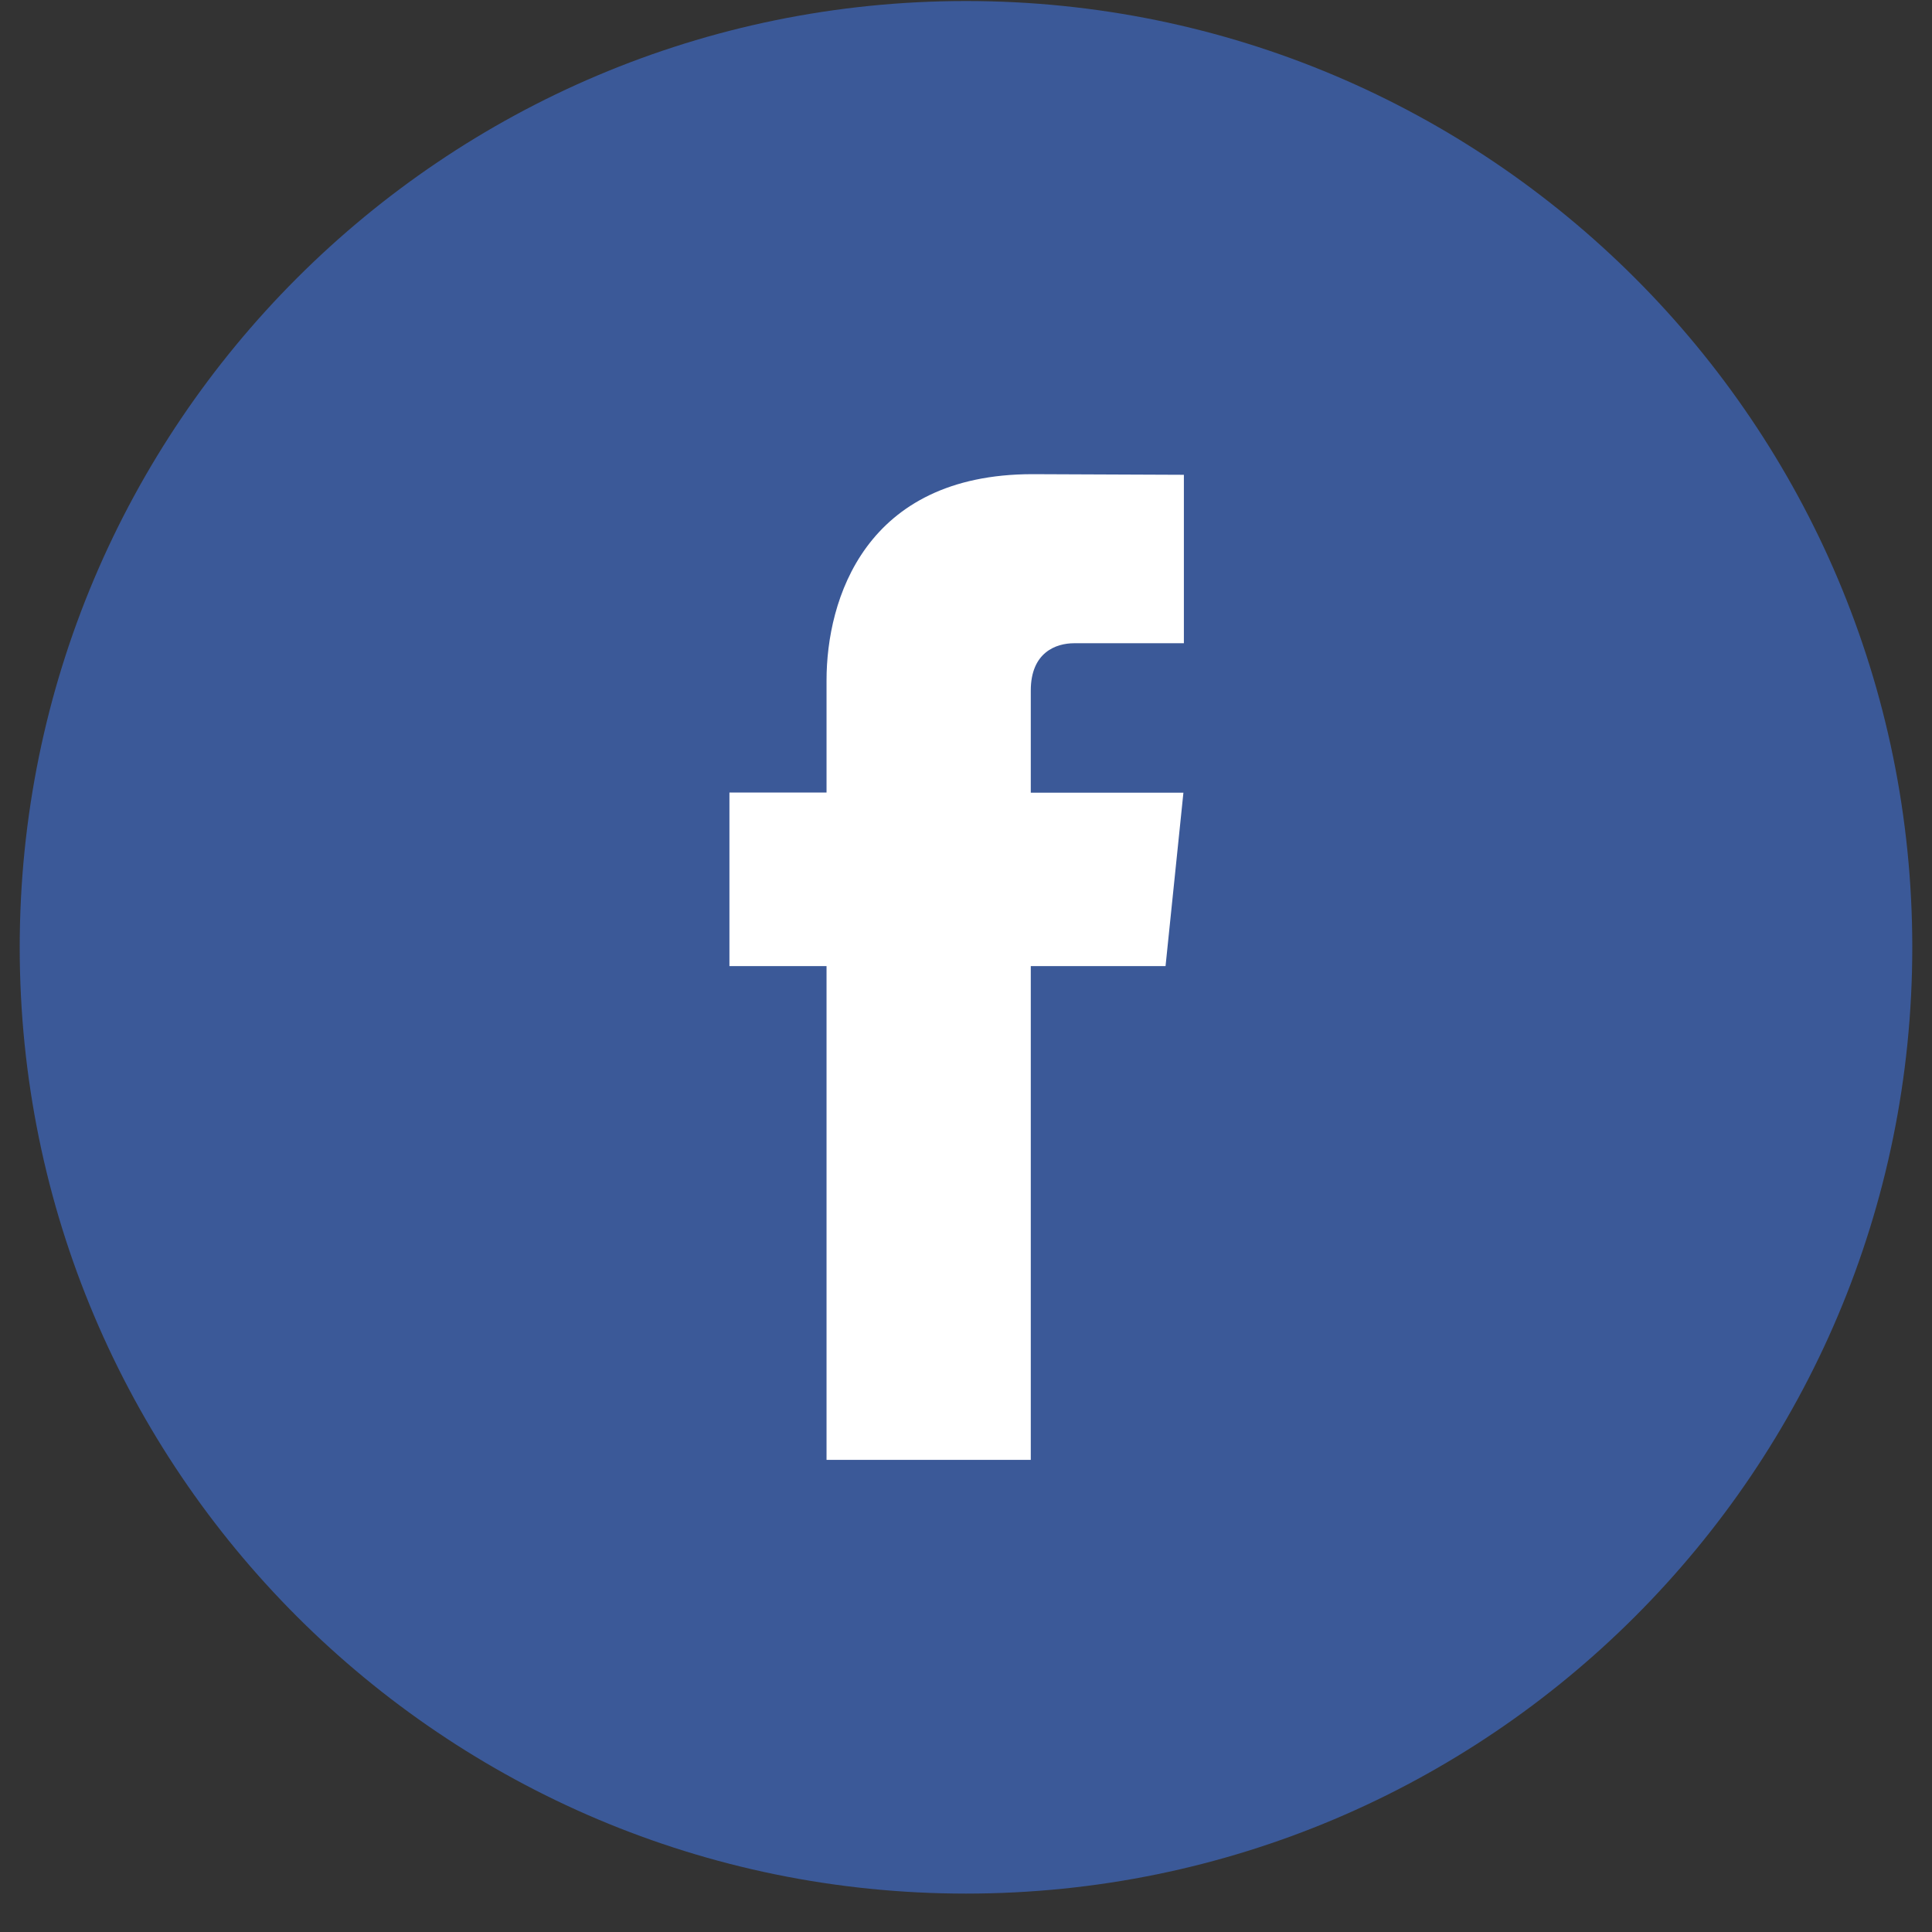 <svg width="49" height="49" viewBox="0 0 49 49" fill="none" xmlns="http://www.w3.org/2000/svg">
<rect x="0" y="0" width="49" height="49" fill="#333333" stroke="none"/>
<path d="M24.5 48.026C37.755 48.026 48.5 37.281 48.5 24.026C48.5 10.771 37.755 0.026 24.5 0.026C11.245 0.026 0.5 10.771 0.5 24.026C0.5 37.281 11.245 48.026 24.5 48.026Z" fill="#3B5998"/>
<path d="M29.561 24.502H26.143V37.026H20.963V24.502H18.5V20.101H20.963V17.252C20.963 15.216 21.931 12.026 26.189 12.026L30.026 12.042V16.314H27.242C26.785 16.314 26.143 16.543 26.143 17.514V20.105H30.014L29.561 24.502Z" fill="white"/>
</svg>
